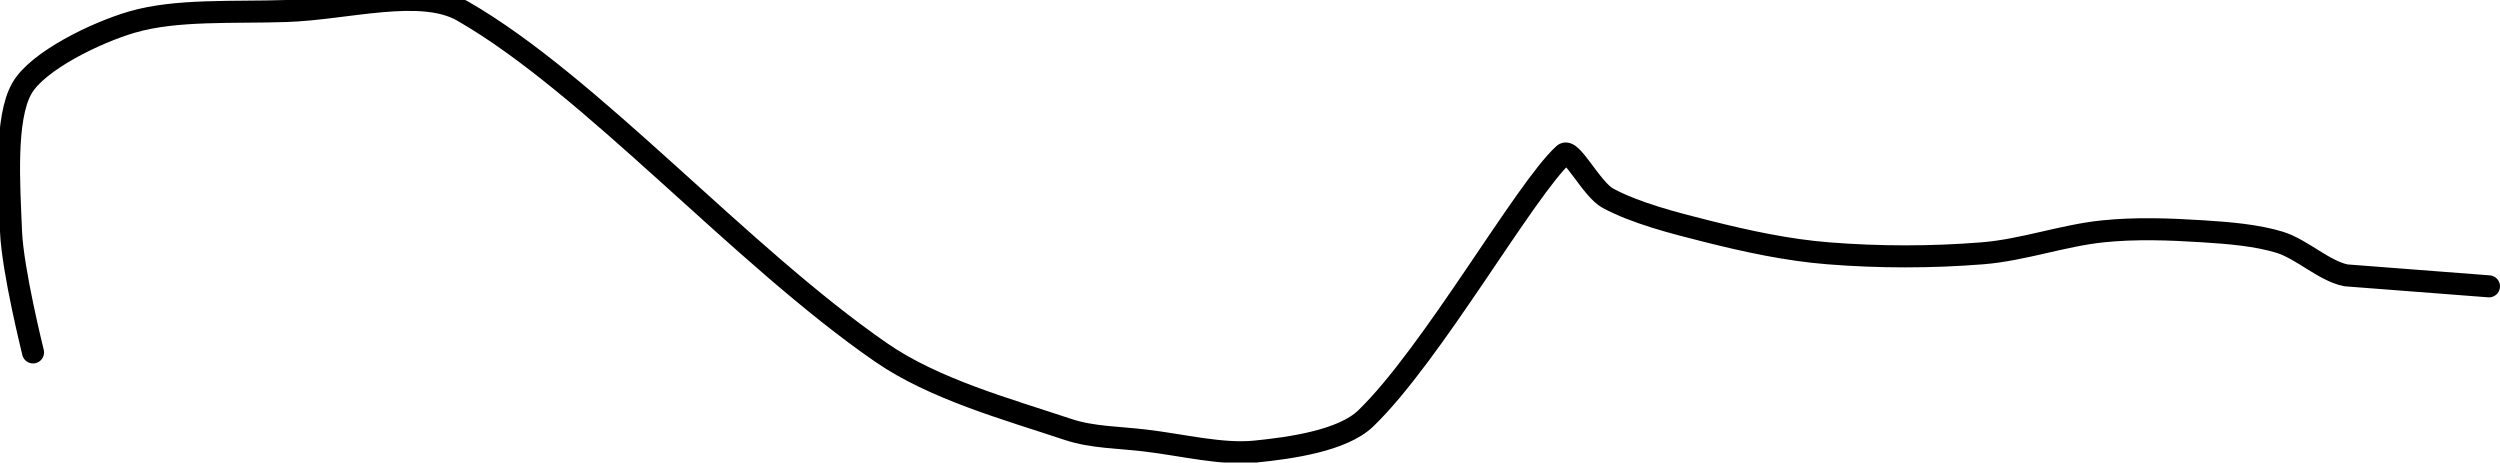 <?xml version="1.0" encoding="UTF-8" standalone="no"?><!DOCTYPE svg PUBLIC "-//W3C//DTD SVG 1.1//EN" "http://www.w3.org/Graphics/SVG/1.1/DTD/svg11.dtd"><svg xmlns="http://www.w3.org/2000/svg" version="1.1" width="227" height="42"><path fill="none" stroke="#000000" stroke-width="2" stroke-linecap="round" stroke-linejoin="round" d="M 3 32 c -0.04 -0.19 -1.85 -7.41 -2 -11 c -0.17 -4.19 -0.59 -10.25 1 -13 c 1.42 -2.46 6.67 -5.03 10 -6 c 4.01 -1.17 9.2 -0.84 14 -1 c 5.47 -0.18 12.2 -2.18 16 0 c 11.64 6.68 25.2 22.16 38 31 c 4.8 3.32 11.38 5.13 17 7 c 2.16 0.72 4.58 0.71 7 1 c 3.45 0.41 6.94 1.31 10 1 c 3.18 -0.32 7.9 -0.98 10 -3 c 6.03 -5.81 14.47 -20.79 18 -24 c 0.67 -0.61 2.51 3.2 4 4 c 2.49 1.34 5.92 2.23 9 3 c 3.62 0.91 7.32 1.71 11 2 c 4.6 0.37 9.4 0.37 14 0 c 3.68 -0.29 7.33 -1.63 11 -2 c 2.95 -0.3 6 -0.19 9 0 c 2.36 0.15 4.88 0.35 7 1 c 2.01 0.62 3.99 2.58 6 3 l 13 1"/></svg>